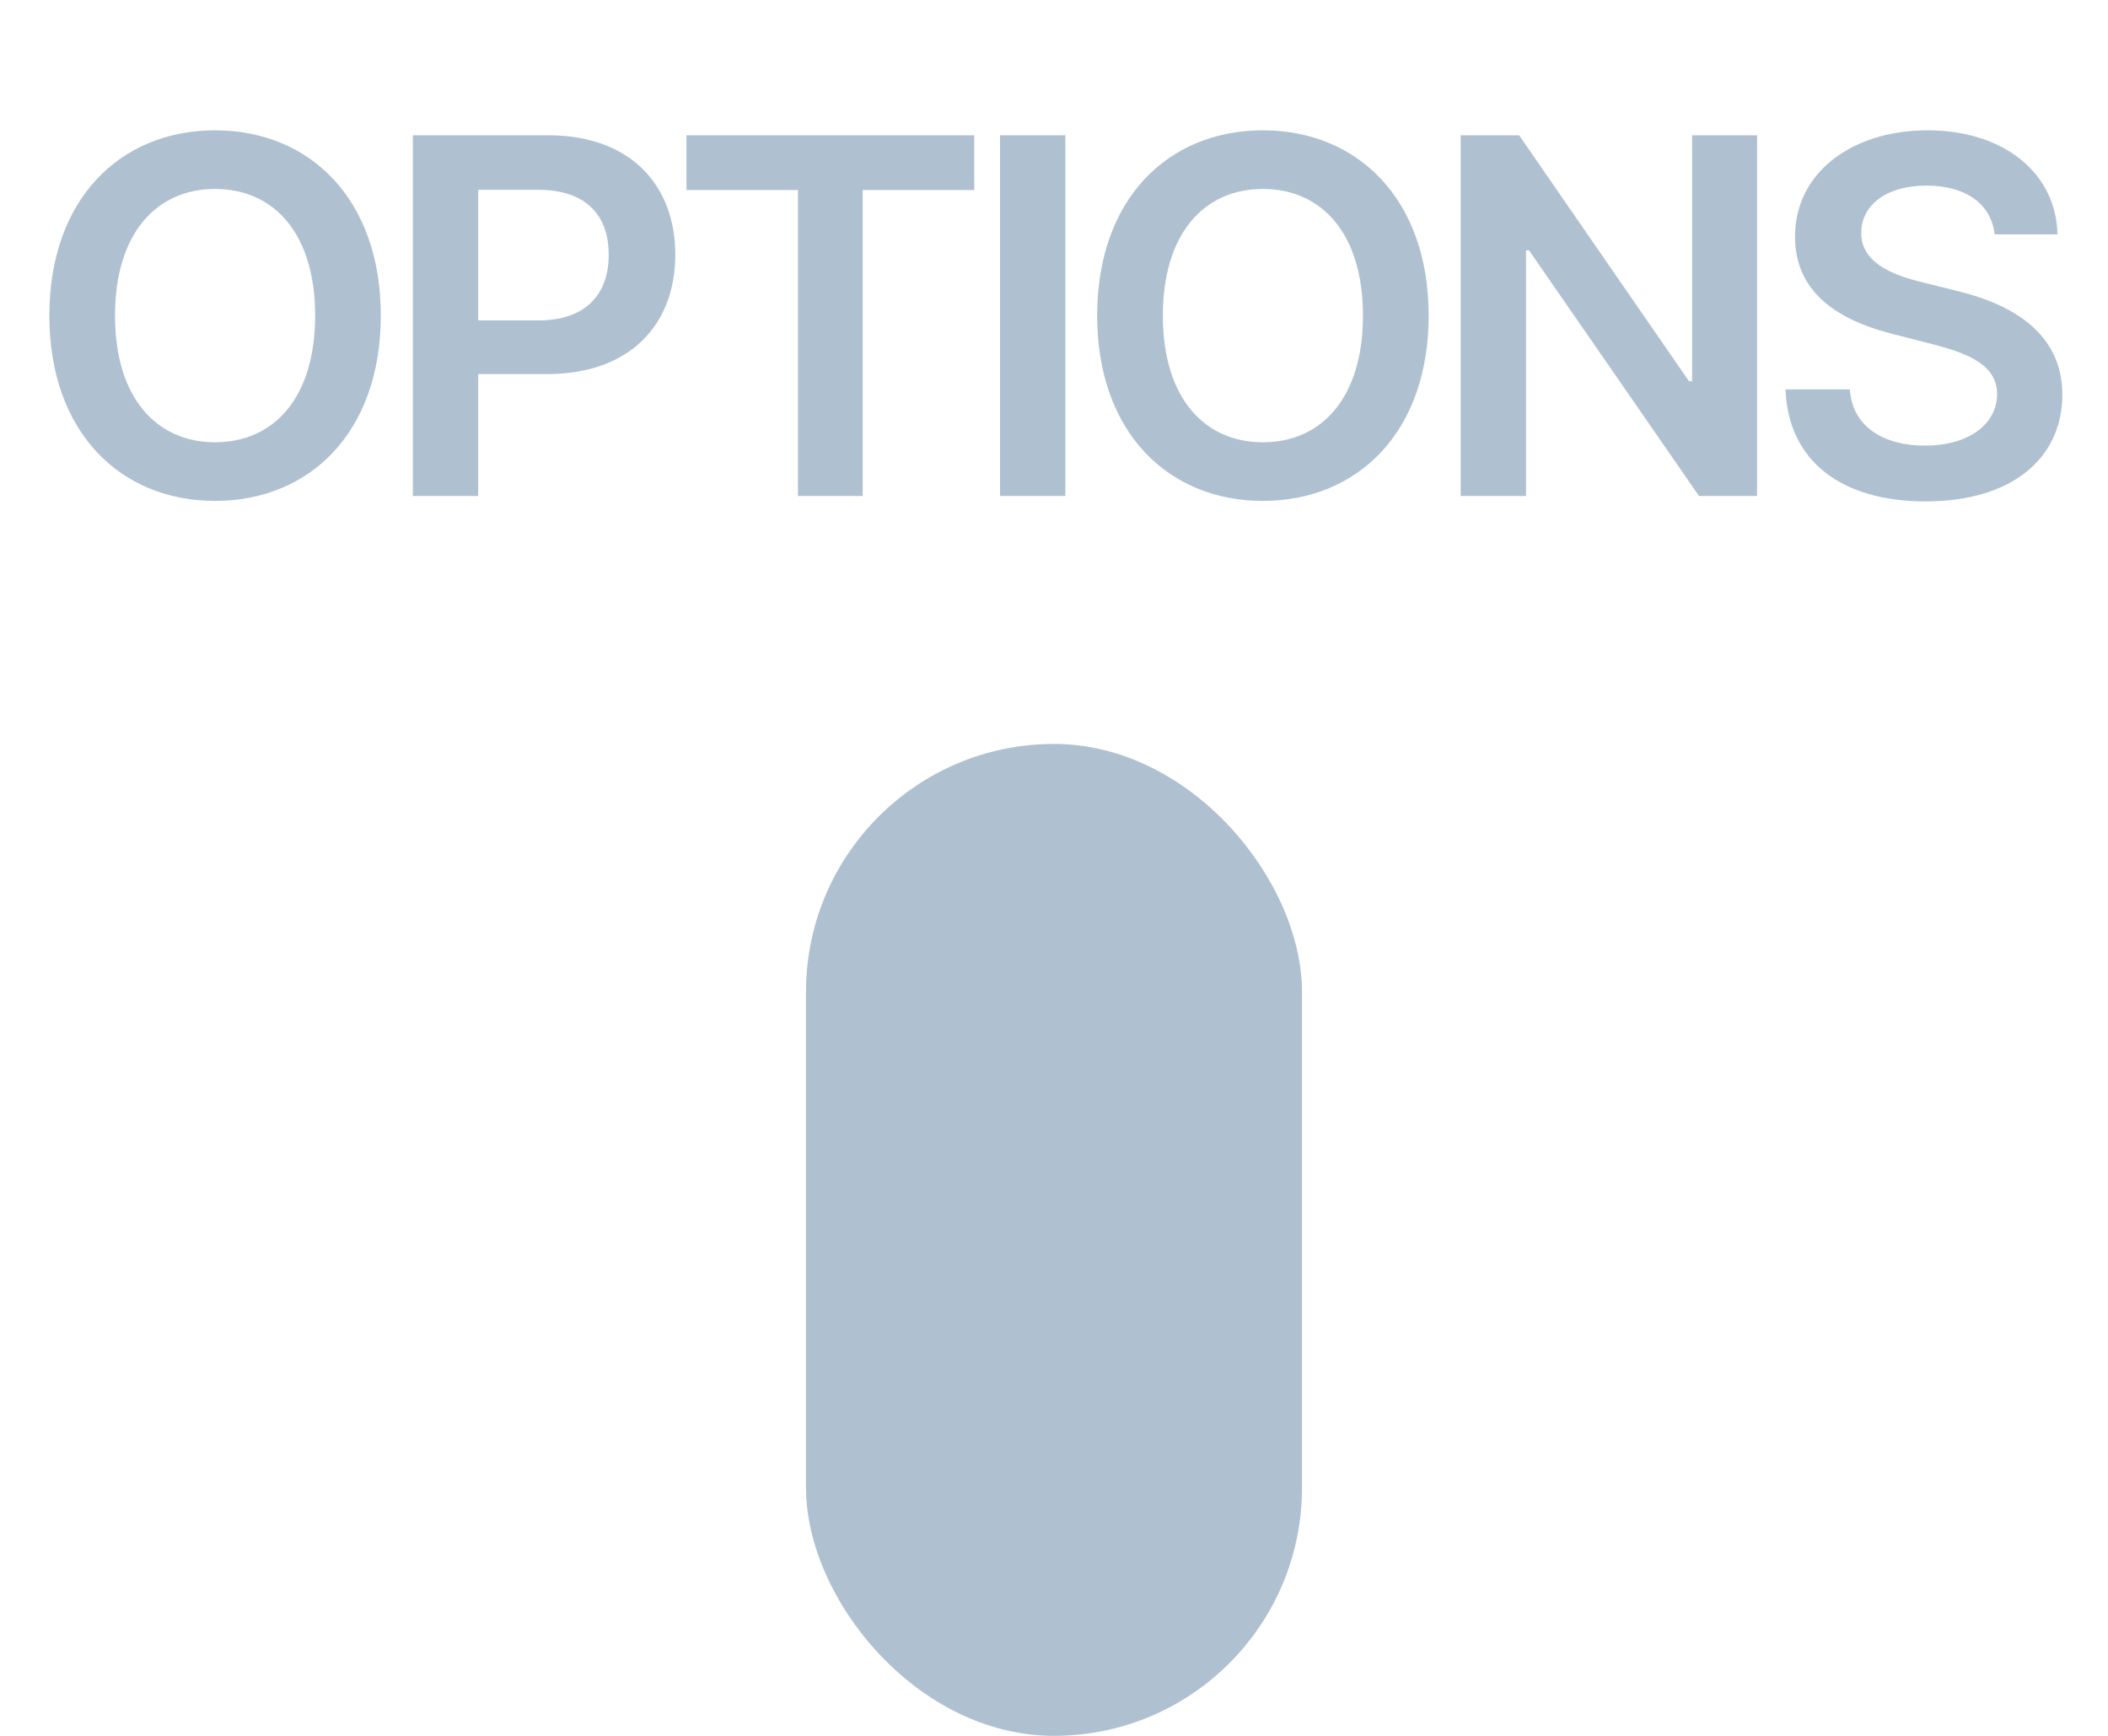 <svg width="34" height="28" viewBox="0 0 34 28" fill="none" xmlns="http://www.w3.org/2000/svg">
<rect x="13" y="12" width="8" height="16" rx="4" fill="#AFC1D1"/>
<path d="M6.142 5.091C6.142 3.21 4.995 2.102 3.469 2.102C1.941 2.102 0.796 3.21 0.796 5.091C0.796 6.969 1.941 8.08 3.469 8.08C4.995 8.08 6.142 6.972 6.142 5.091ZM5.083 5.091C5.083 6.415 4.418 7.134 3.469 7.134C2.523 7.134 1.855 6.415 1.855 5.091C1.855 3.767 2.523 3.048 3.469 3.048C4.418 3.048 5.083 3.767 5.083 5.091ZM6.659 8H7.713V6.034H8.826C10.17 6.034 10.892 5.227 10.892 4.108C10.892 2.997 10.179 2.182 8.841 2.182H6.659V8ZM7.713 5.168V3.062H8.679C9.469 3.062 9.818 3.489 9.818 4.108C9.818 4.727 9.469 5.168 8.684 5.168H7.713ZM11.072 3.065H12.87V8H13.915V3.065H15.714V2.182H11.072V3.065ZM17.183 2.182H16.129V8H17.183V2.182ZM23.043 5.091C23.043 3.21 21.895 2.102 20.369 2.102C18.841 2.102 17.696 3.21 17.696 5.091C17.696 6.969 18.841 8.08 20.369 8.08C21.895 8.08 23.043 6.972 23.043 5.091ZM21.983 5.091C21.983 6.415 21.318 7.134 20.369 7.134C19.423 7.134 18.756 6.415 18.756 5.091C18.756 3.767 19.423 3.048 20.369 3.048C21.318 3.048 21.983 3.767 21.983 5.091ZM28.34 2.182H27.292V6.148H27.241L24.502 2.182H23.559V8H24.613V4.037H24.661L27.403 8H28.34V2.182ZM32.171 3.781H33.185C33.165 2.798 32.327 2.102 31.088 2.102C29.867 2.102 28.949 2.79 28.952 3.818C28.952 4.653 29.546 5.134 30.503 5.381L31.165 5.551C31.793 5.71 32.208 5.906 32.211 6.358C32.208 6.855 31.736 7.188 31.049 7.188C30.39 7.188 29.878 6.892 29.836 6.281H28.799C28.841 7.438 29.702 8.088 31.057 8.088C32.452 8.088 33.262 7.392 33.264 6.366C33.262 5.358 32.429 4.898 31.554 4.69L31.009 4.554C30.532 4.44 30.015 4.239 30.02 3.753C30.023 3.315 30.415 2.994 31.074 2.994C31.702 2.994 32.117 3.287 32.171 3.781Z" fill="#AFC1D1"/>
</svg>
